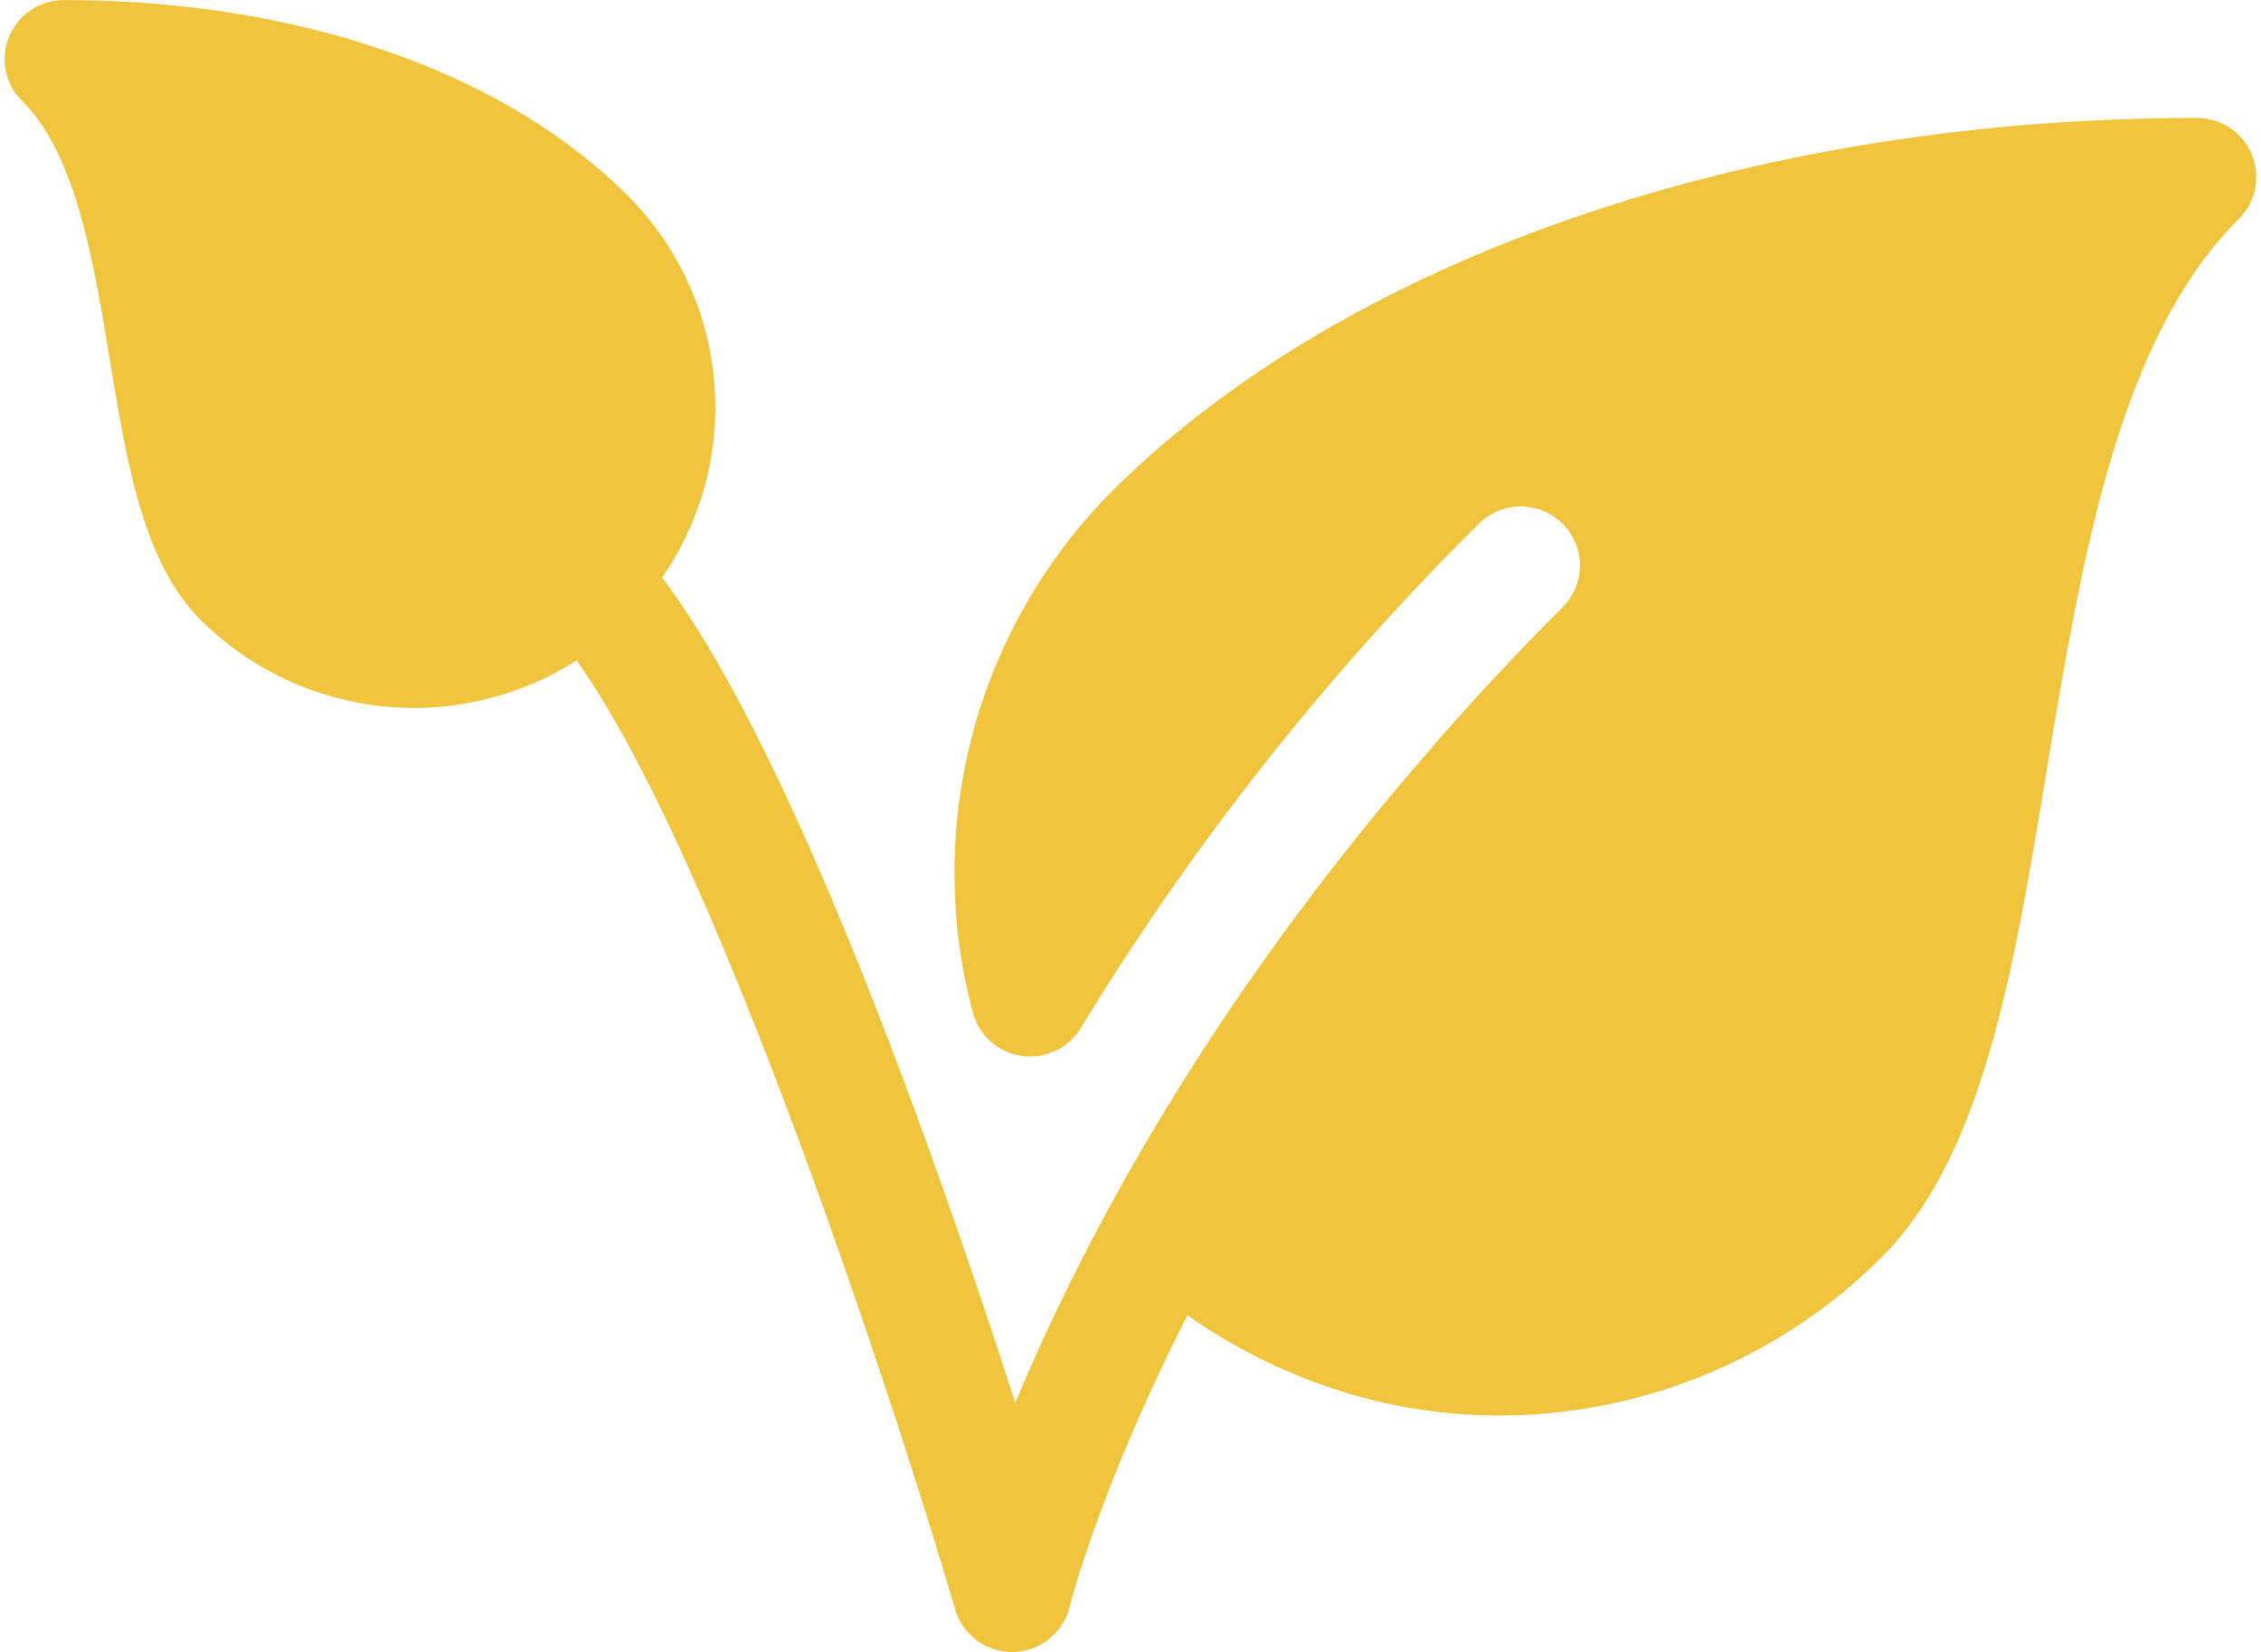 <svg xmlns="http://www.w3.org/2000/svg" xmlns:xlink="http://www.w3.org/1999/xlink" width="26" height="19" viewBox="0 0 26 19"><defs><path id="zxgwa" d="M1654.894 34.776a.681.681 0 0 0-.63-.419c-5.113 0-9.778 1.606-12.476 4.293a6.22 6.22 0 0 0-1.601 5.995c.07.264.291.461.563.499a.678.678 0 0 0 .68-.322 30.459 30.459 0 0 1 4.576-5.798.683.683 0 0 1 .963 0 .678.678 0 0 1 0 .96 31.92 31.92 0 0 0-1.45 1.55c-.043.051-.084.102-.128.151-2.554 2.944-3.982 5.681-4.716 7.452-.886-2.758-2.546-7.493-4.061-9.494a3.443 3.443 0 0 0-.4-4.397c-1.432-1.428-3.793-2.245-6.478-2.245a.68.68 0 0 0-.63.419.674.674 0 0 0 .147.739c.62.616.82 1.828 1.013 2.998.198 1.192.383 2.316 1.044 2.975a3.476 3.476 0 0 0 4.32.464c1.583 2.209 3.644 8.497 4.354 10.916a.68.68 0 0 0 .654.488h.016a.682.682 0 0 0 .646-.52c.007-.026.342-1.36 1.355-3.352 1.079.755 2.325 1.153 3.578 1.152a6.221 6.221 0 0 0 4.403-1.818c1.167-1.161 1.521-3.307 1.896-5.579.405-2.448.823-4.98 2.214-6.366a.676.676 0 0 0 .148-.74z"/></defs><g><g transform="translate(-1629 -33)"><use fill="#f1c43e" xlink:href="#zxgwa"/></g></g></svg>